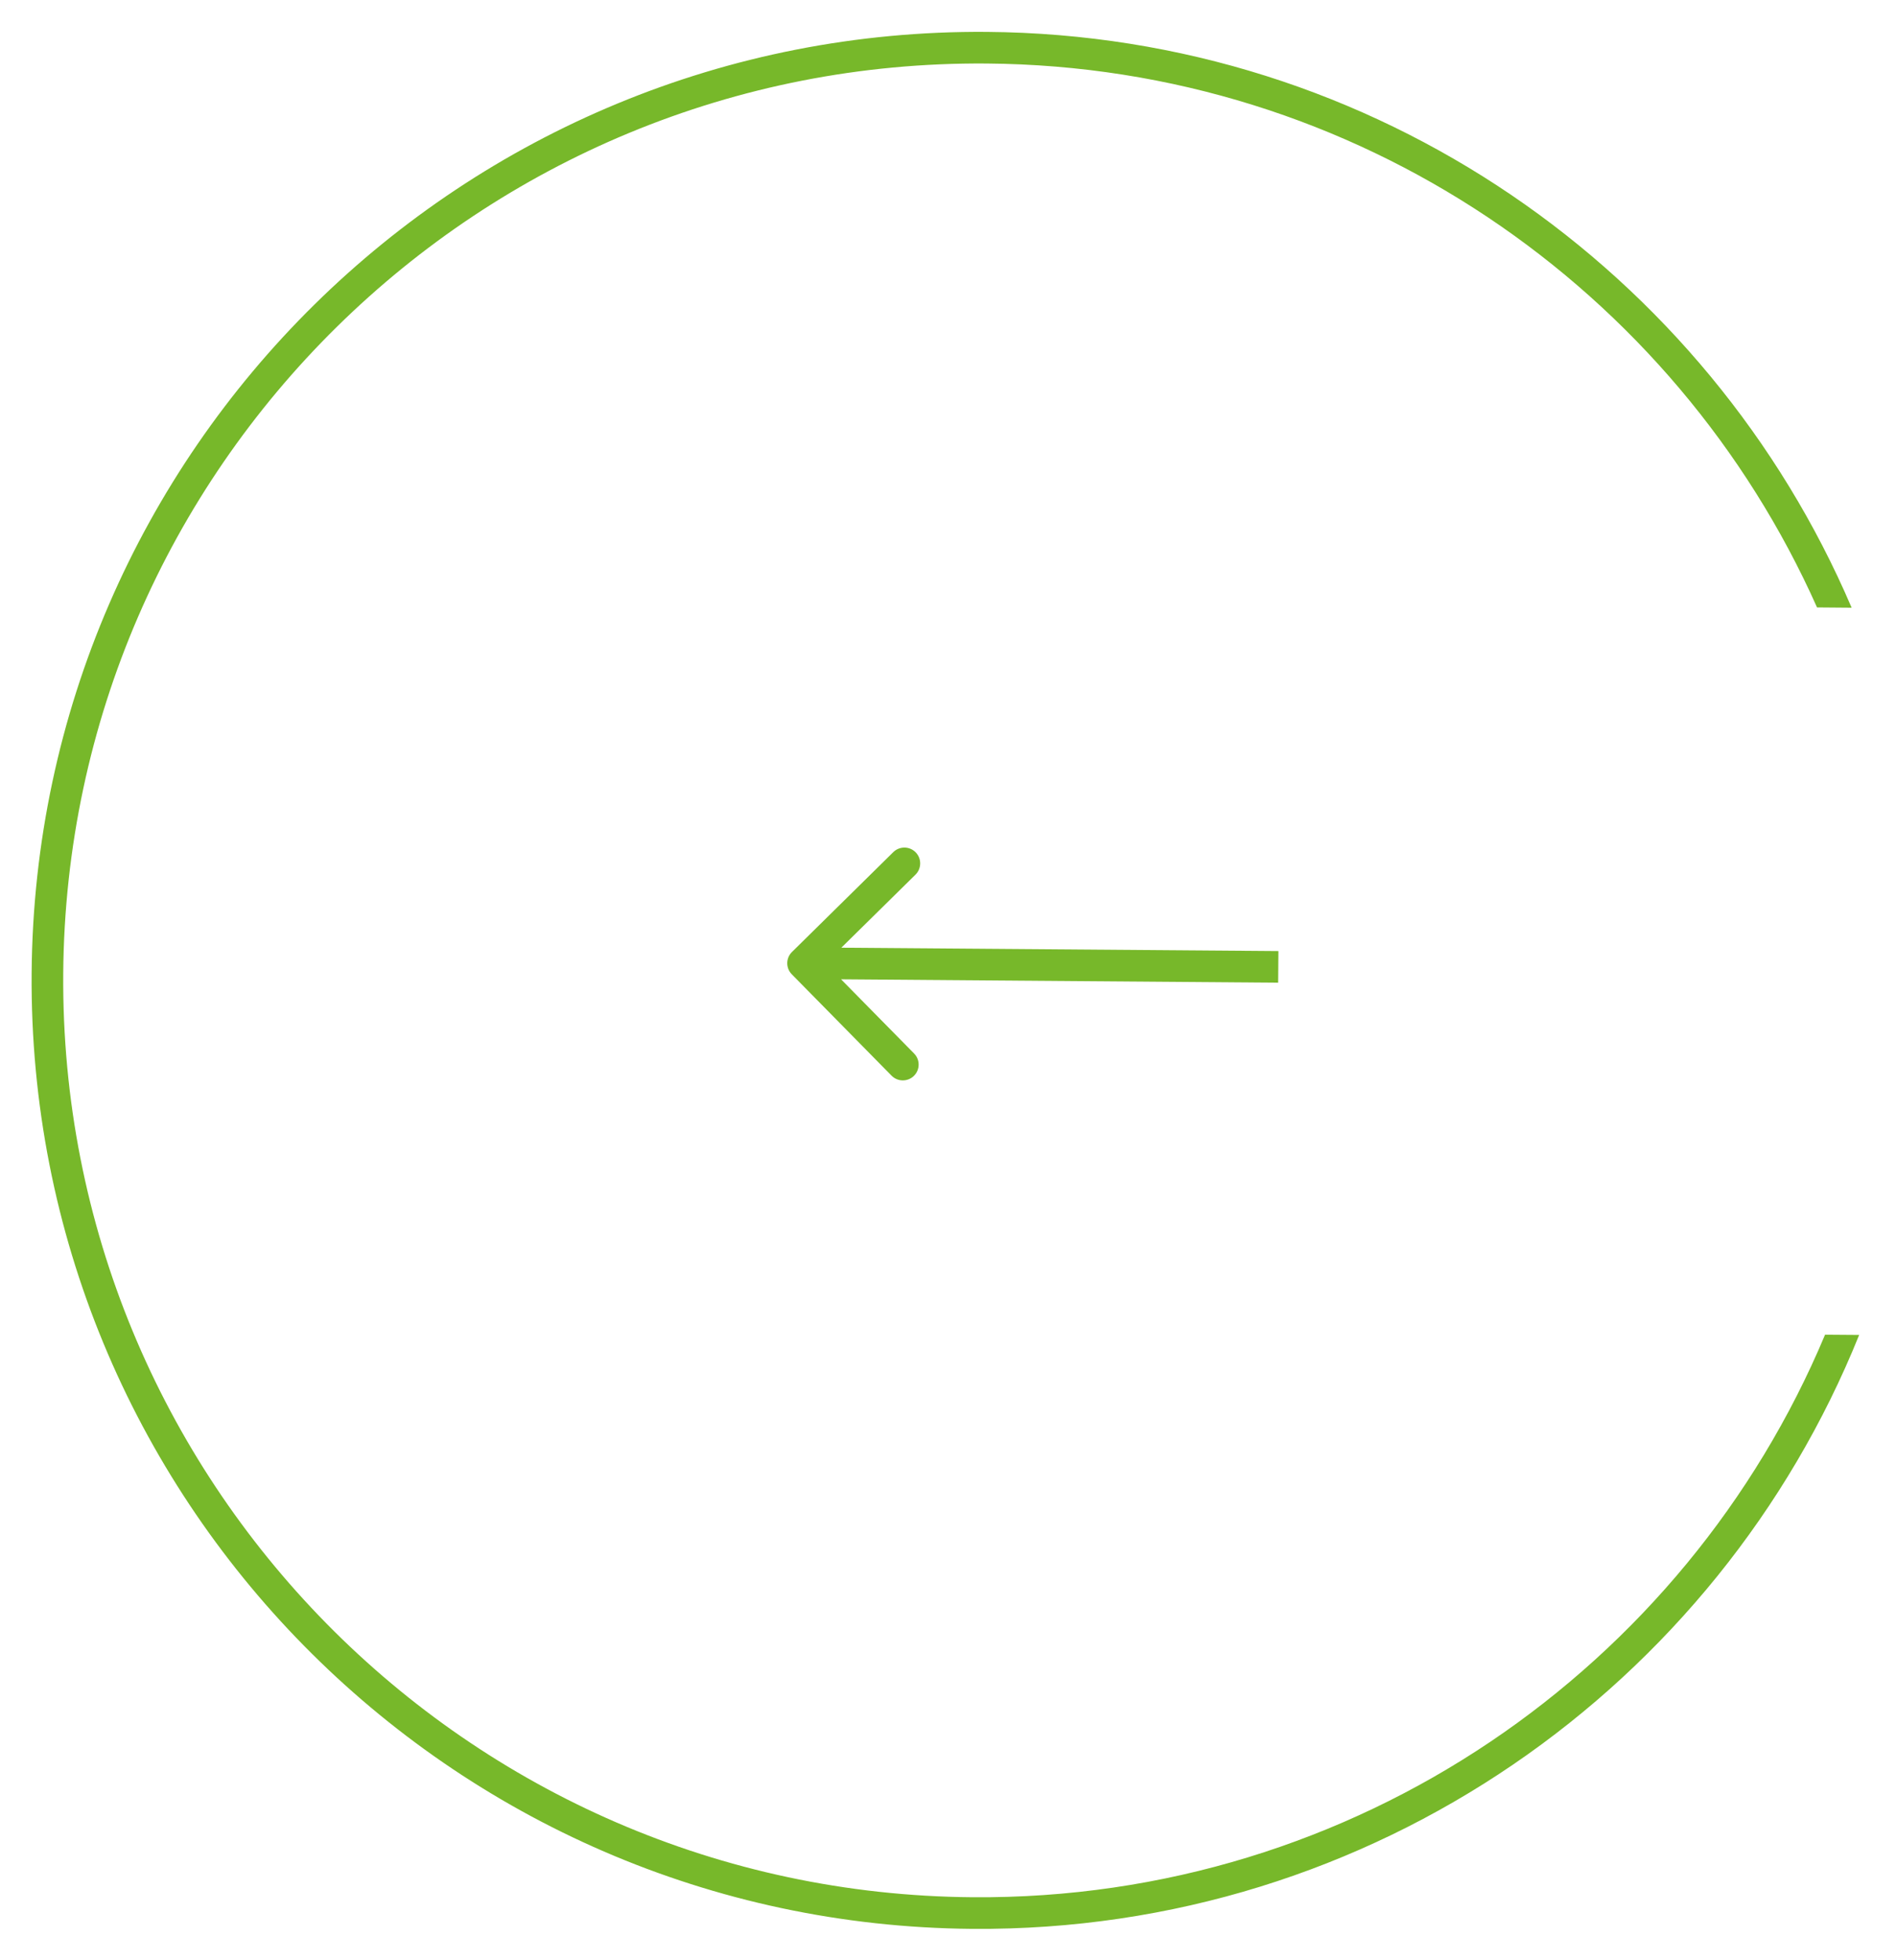 <svg width="60" height="62" viewBox="0 0 60 62" fill="none" xmlns="http://www.w3.org/2000/svg">
<path d="M25.063 30.109C24.866 30.302 24.863 30.619 25.057 30.816L28.214 34.022C28.408 34.219 28.725 34.221 28.922 34.028C29.118 33.834 29.121 33.517 28.927 33.321L26.12 30.471L28.971 27.664C29.167 27.47 29.17 27.154 28.976 26.957C28.782 26.76 28.466 26.758 28.269 26.951L25.063 30.109ZM40.456 30.081L25.417 29.965L25.41 30.965L40.448 31.081L40.456 30.081Z" fill="#77B82A"/>
<path fill-rule="evenodd" clip-rule="evenodd" d="M2.001 30.784C2.125 14.769 15.208 1.885 31.224 2.009C42.96 2.1 53.014 9.149 57.501 19.212L58.596 19.221C54.048 8.59 43.533 1.104 31.232 1.009C14.664 0.881 1.129 14.209 1.001 30.777C0.873 47.345 14.201 60.879 30.769 61.007C43.454 61.105 54.361 53.316 58.834 42.223L57.755 42.215C53.341 52.743 42.899 60.101 30.776 60.007C14.761 59.884 1.877 46.8 2.001 30.784Z" fill="#77B82A"/>
</svg>
